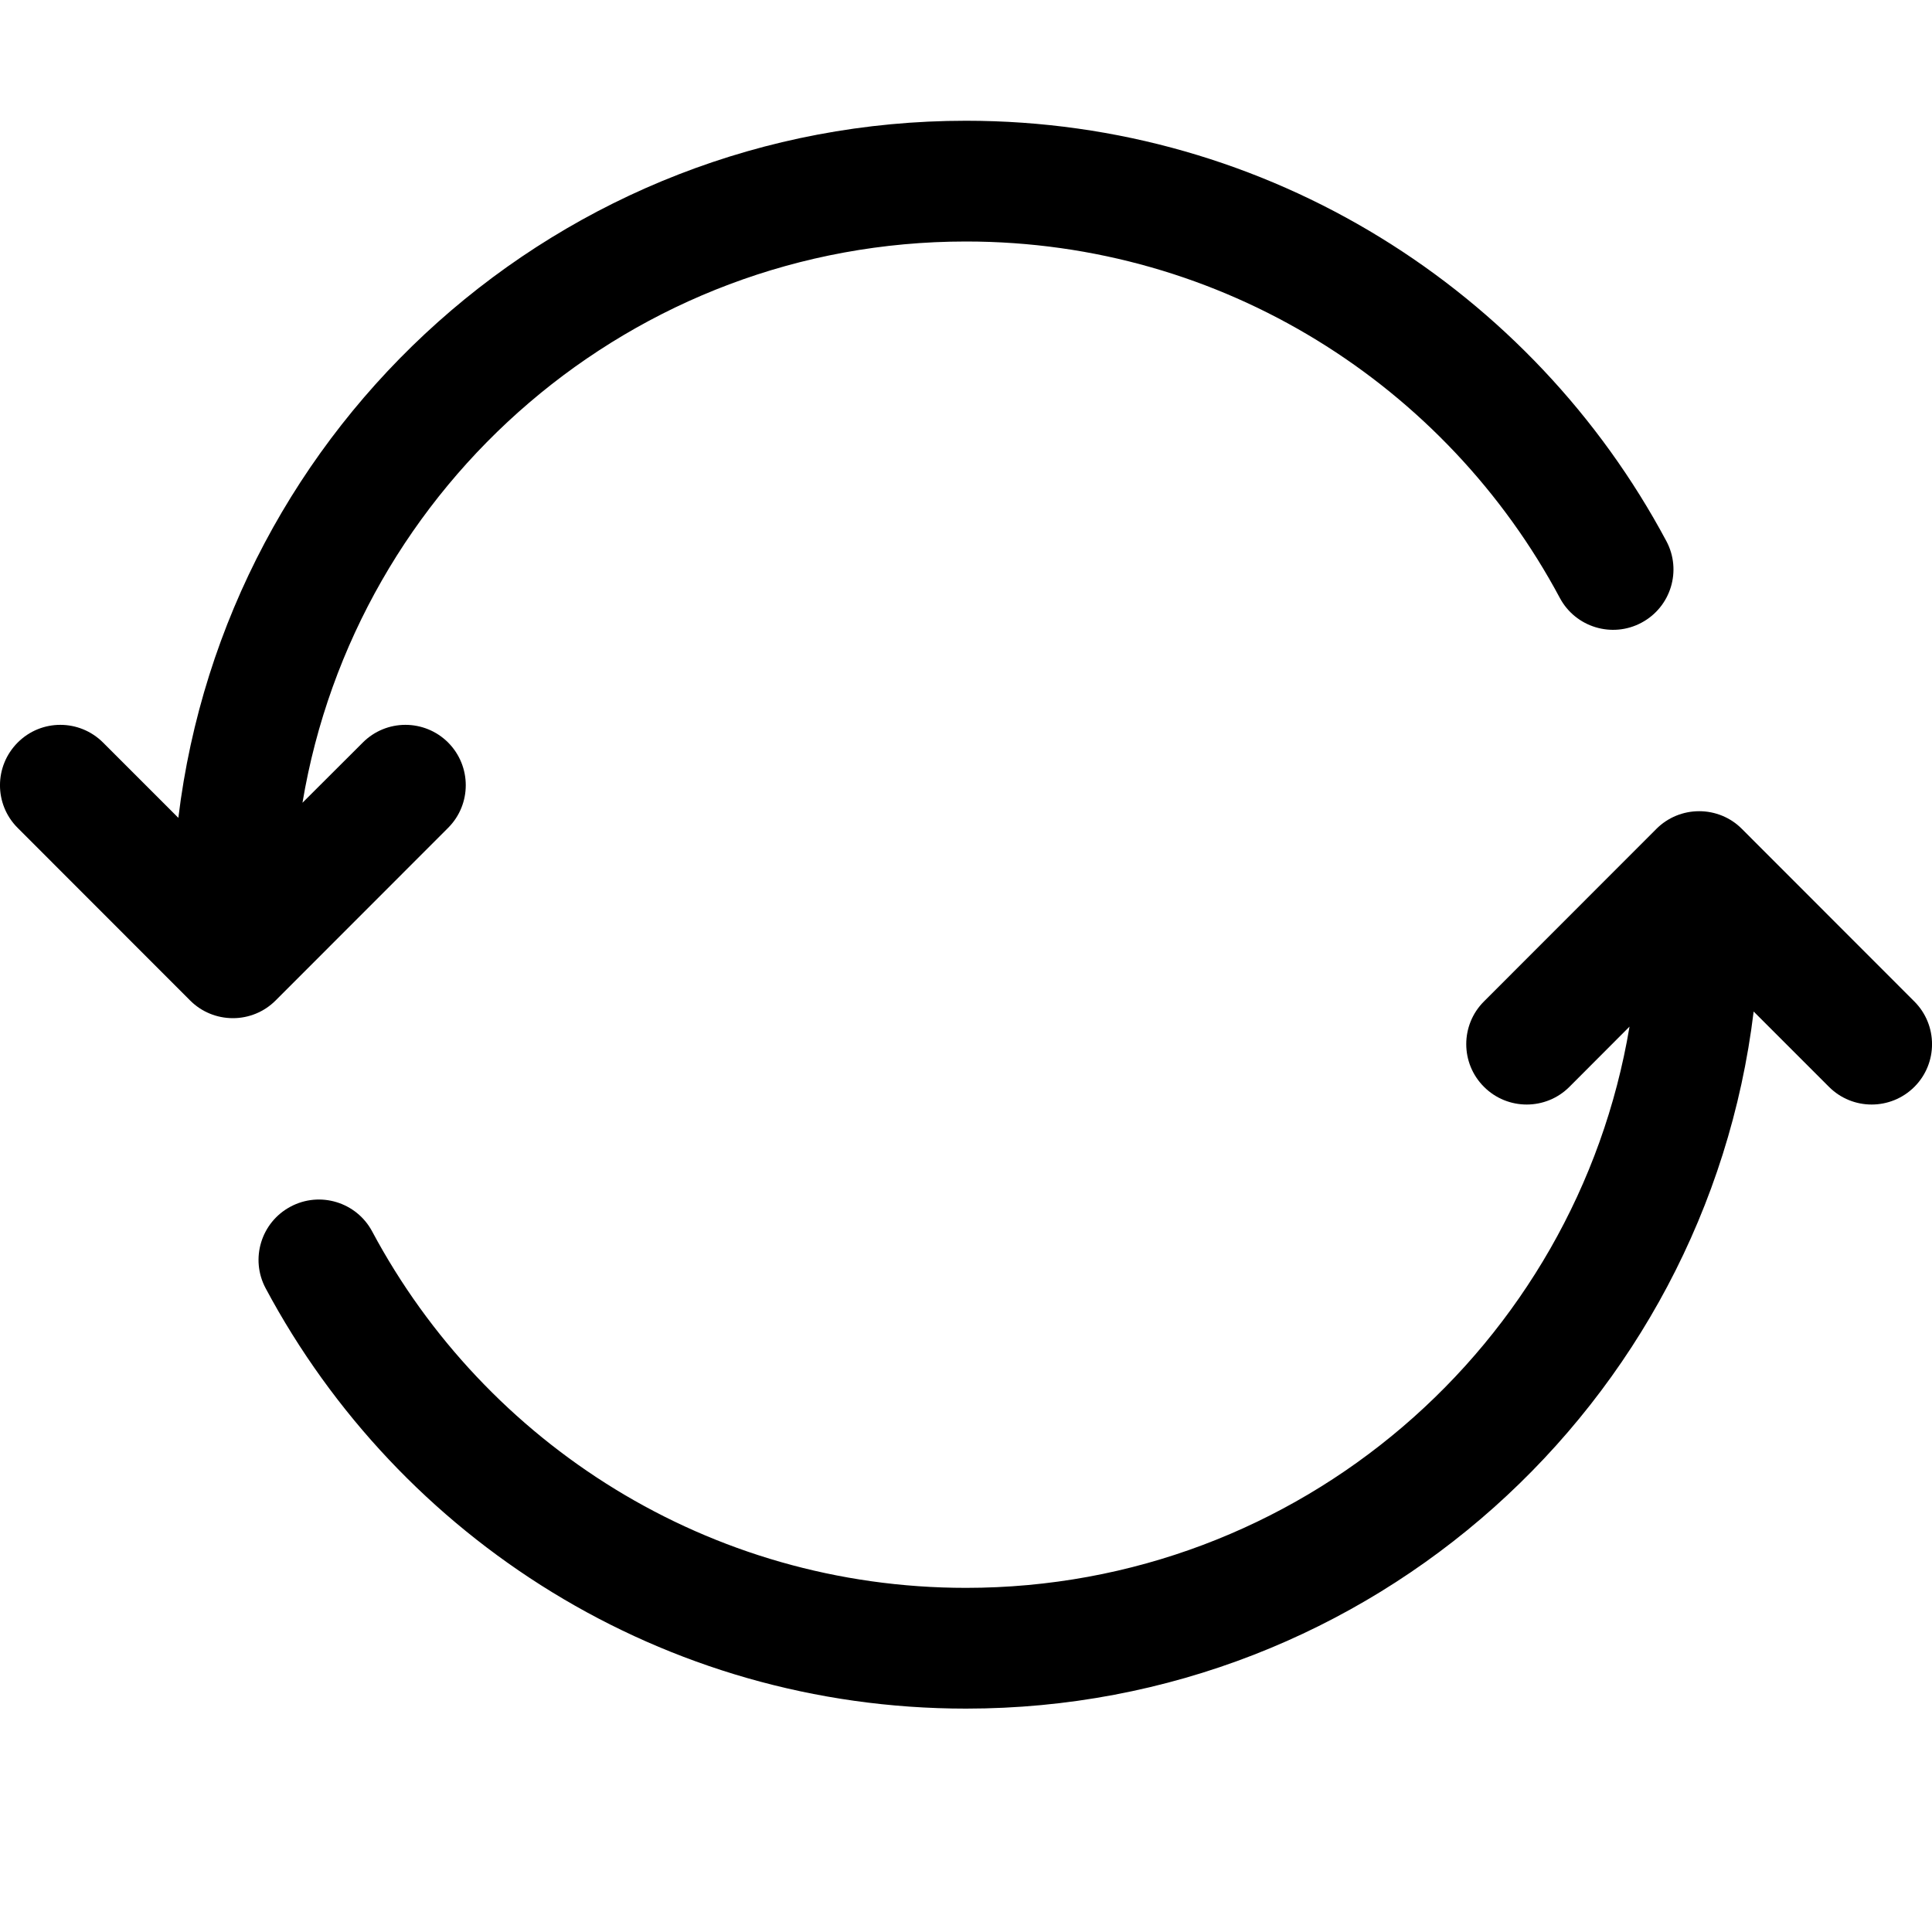 <svg width="16" height="16" viewBox="0 0 16 16" xmlns="http://www.w3.org/2000/svg">
<g clip-path="url(#clip0)">
<path fill-rule="evenodd" clip-rule="evenodd" d="M8 2C5.239 2 2.946 4.01 2.505 6.648L3.004 6.15C3.199 5.954 3.515 5.954 3.711 6.149C3.906 6.345 3.906 6.661 3.711 6.856L2.282 8.286C2.188 8.38 2.061 8.432 1.929 8.432C1.796 8.432 1.669 8.38 1.575 8.286L0.146 6.856C-0.049 6.661 -0.049 6.345 0.147 6.149C0.342 5.954 0.658 5.954 0.854 6.15L1.477 6.773C1.872 3.52 4.642 1 8 1C10.512 1 12.694 2.411 13.8 4.481C13.93 4.724 13.838 5.027 13.594 5.157C13.351 5.287 13.048 5.195 12.918 4.952C11.979 3.194 10.128 2 8 2ZM14.523 8.377L15.147 9.001C15.342 9.196 15.658 9.196 15.854 9.001C16.049 8.806 16.049 8.489 15.854 8.294L14.425 6.864C14.332 6.77 14.204 6.718 14.072 6.718C13.939 6.718 13.812 6.77 13.718 6.864L12.289 8.294C12.094 8.489 12.094 8.806 12.29 9.001C12.485 9.196 12.802 9.196 12.997 9.001L13.495 8.502C13.054 11.14 10.761 13.15 8 13.15C5.872 13.15 4.021 11.956 3.082 10.198C2.952 9.955 2.649 9.863 2.406 9.993C2.162 10.123 2.07 10.426 2.2 10.669C3.306 12.74 5.488 14.15 8 14.15C11.358 14.15 14.128 11.63 14.523 8.377Z"/>
</g>
<defs>
<clipPath id="clip0">
<rect width="16" height="16"/>
</clipPath>
</defs>
</svg>
